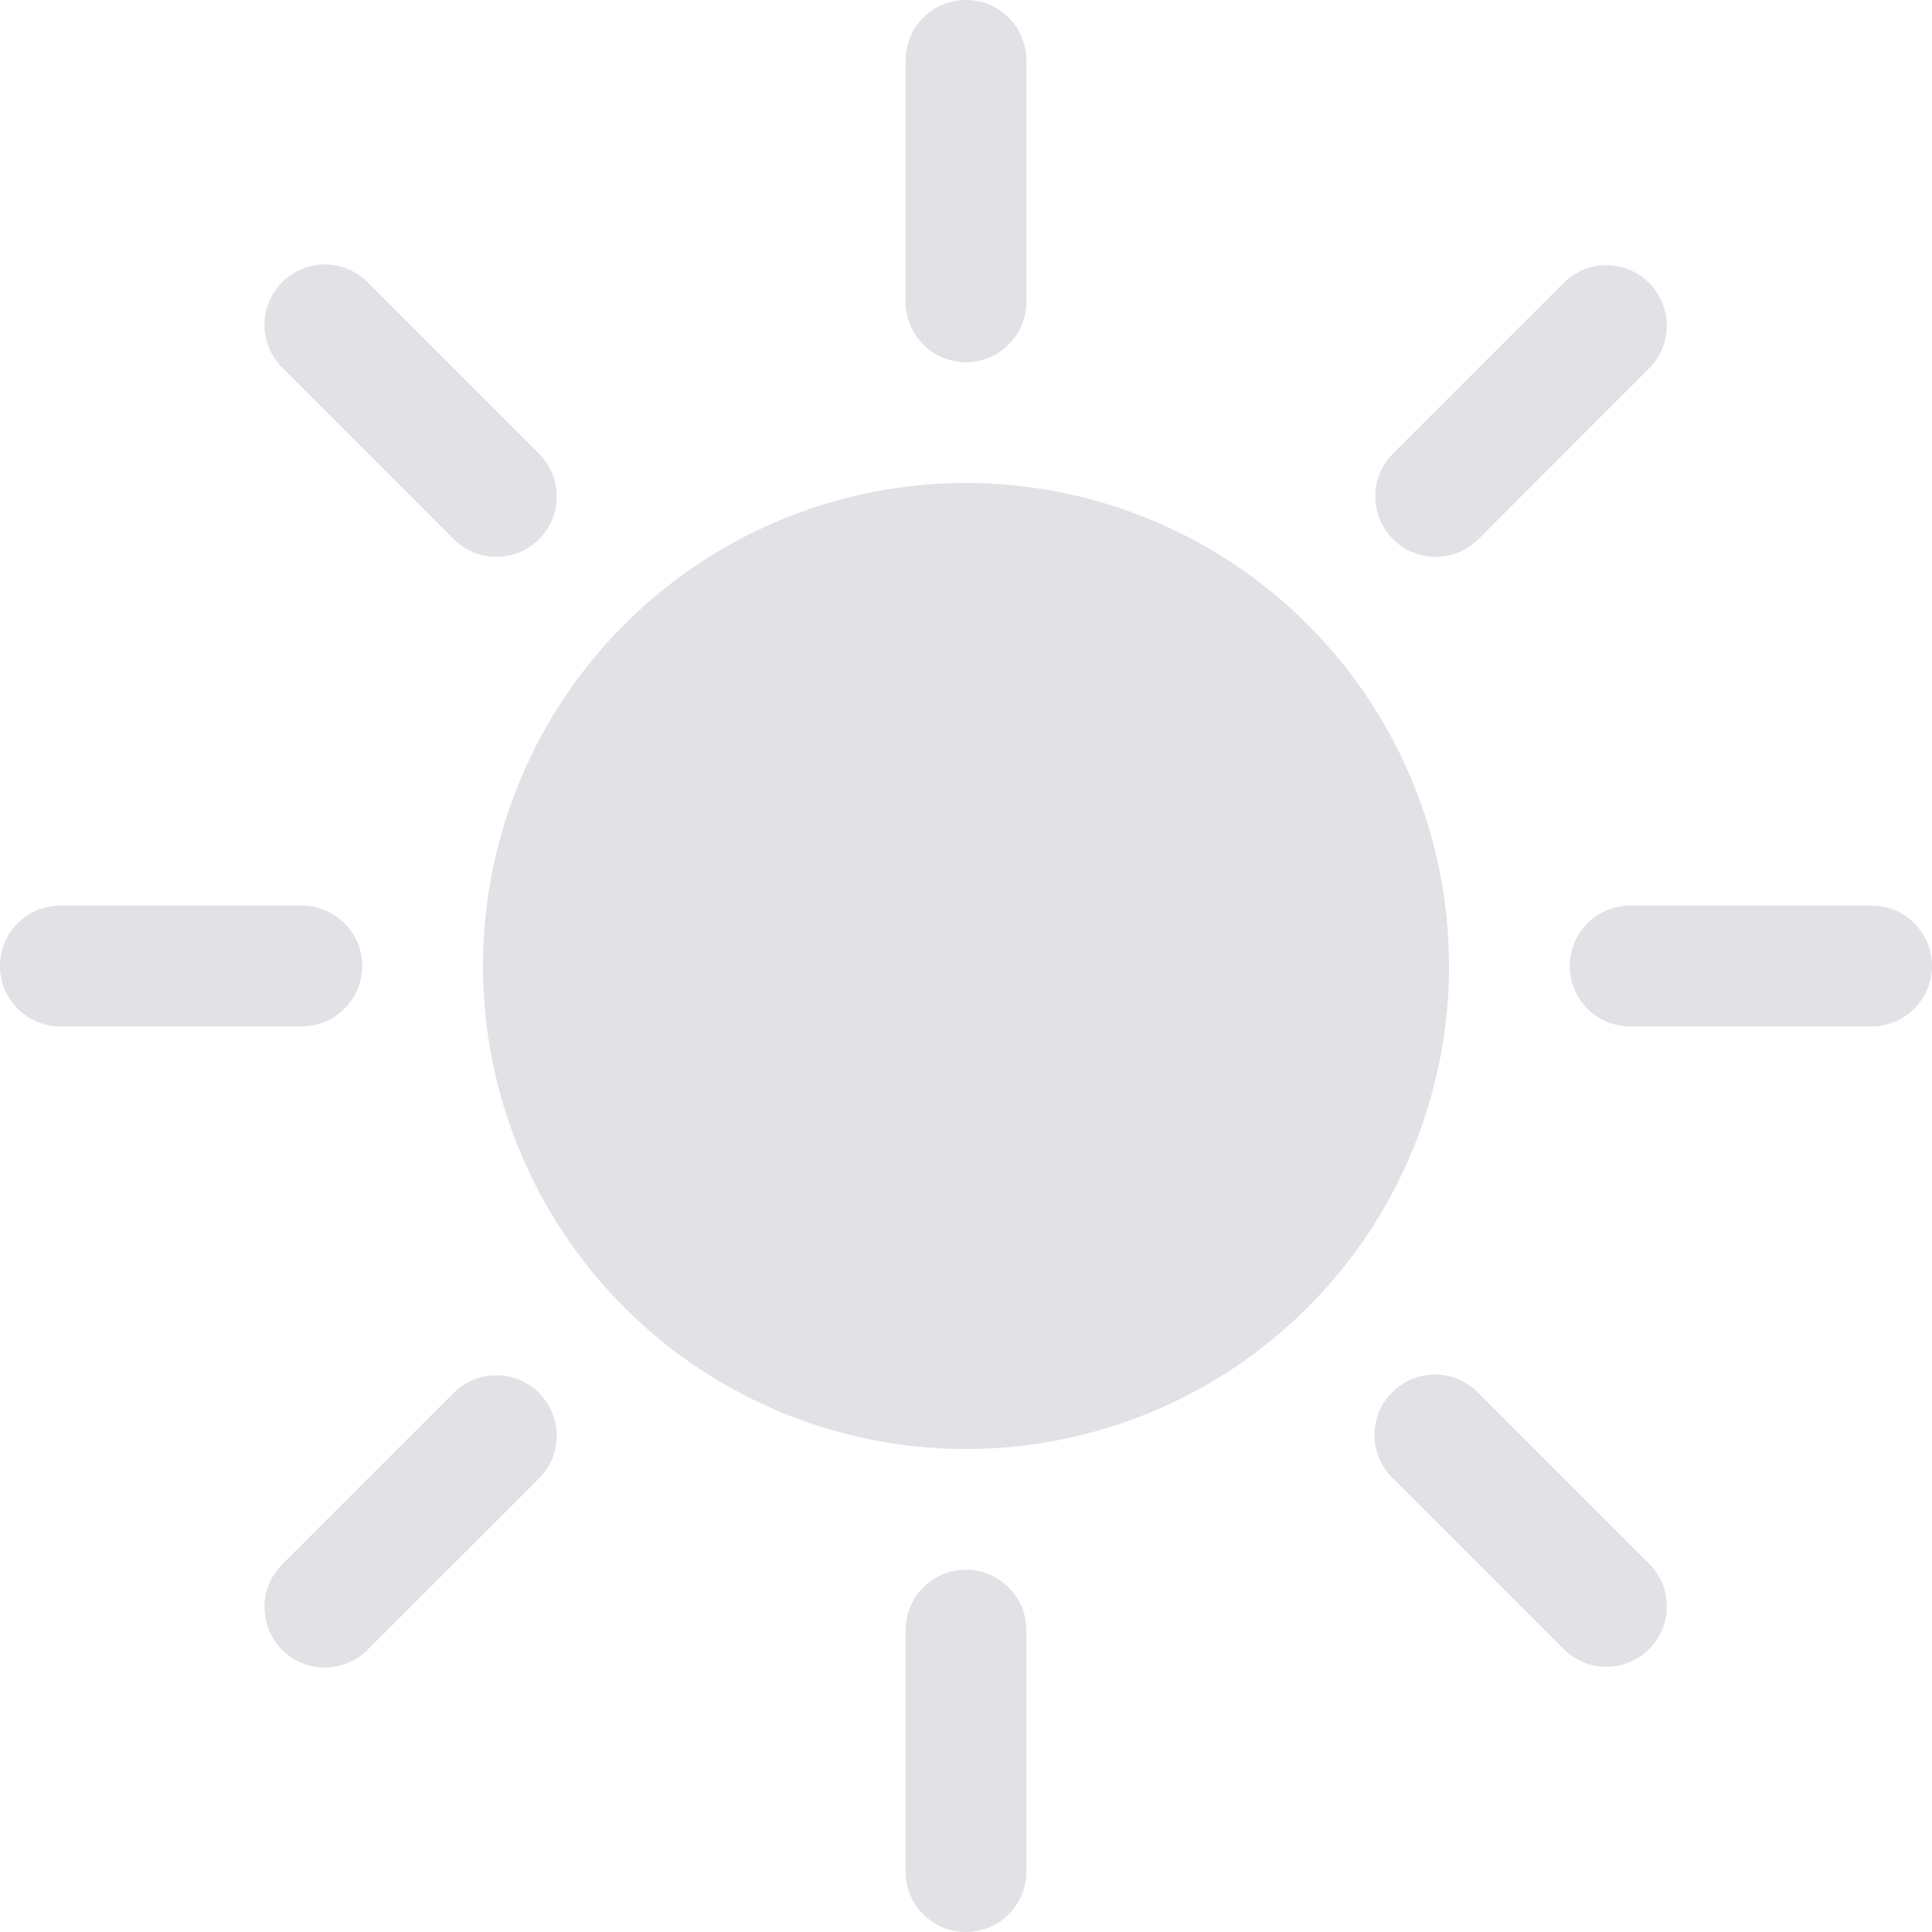 <svg xmlns="http://www.w3.org/2000/svg" width="16" height="16" viewBox="0 0 16 16">
  <path id="icon-sol-off" d="M12,8A4,4,0,1,1,8,4,4,4,0,0,1,12,8ZM8,0a.5.5,0,0,1,.5.5v2a.5.5,0,0,1-1,0V.5A.5.5,0,0,1,8,0ZM8,13a.5.5,0,0,1,.5.5v2a.5.5,0,0,1-1,0v-2A.5.5,0,0,1,8,13Zm8-5a.5.5,0,0,1-.5.5h-2a.5.5,0,0,1,0-1h2A.5.5,0,0,1,16,8ZM3,8a.5.5,0,0,1-.5.5H.5a.5.5,0,0,1,0-1h2A.5.5,0,0,1,3,8ZM13.657,2.343a.5.5,0,0,1,0,.707L12.243,4.465a.5.5,0,0,1-.707-.708L12.95,2.343a.5.5,0,0,1,.707,0ZM4.464,11.536a.5.5,0,0,1,0,.707L3.05,13.657a.5.5,0,1,1-.707-.707l1.414-1.414A.5.5,0,0,1,4.464,11.536Zm9.193,2.121a.5.5,0,0,1-.707,0l-1.414-1.414a.5.5,0,1,1,.707-.707l1.414,1.414a.5.5,0,0,1,0,.707ZM4.464,4.465a.5.5,0,0,1-.707,0L2.343,3.05a.5.5,0,1,1,.707-.707L4.464,3.757a.5.5,0,0,1,0,.708Z" fill="#e1e1e6"/>
</svg>
